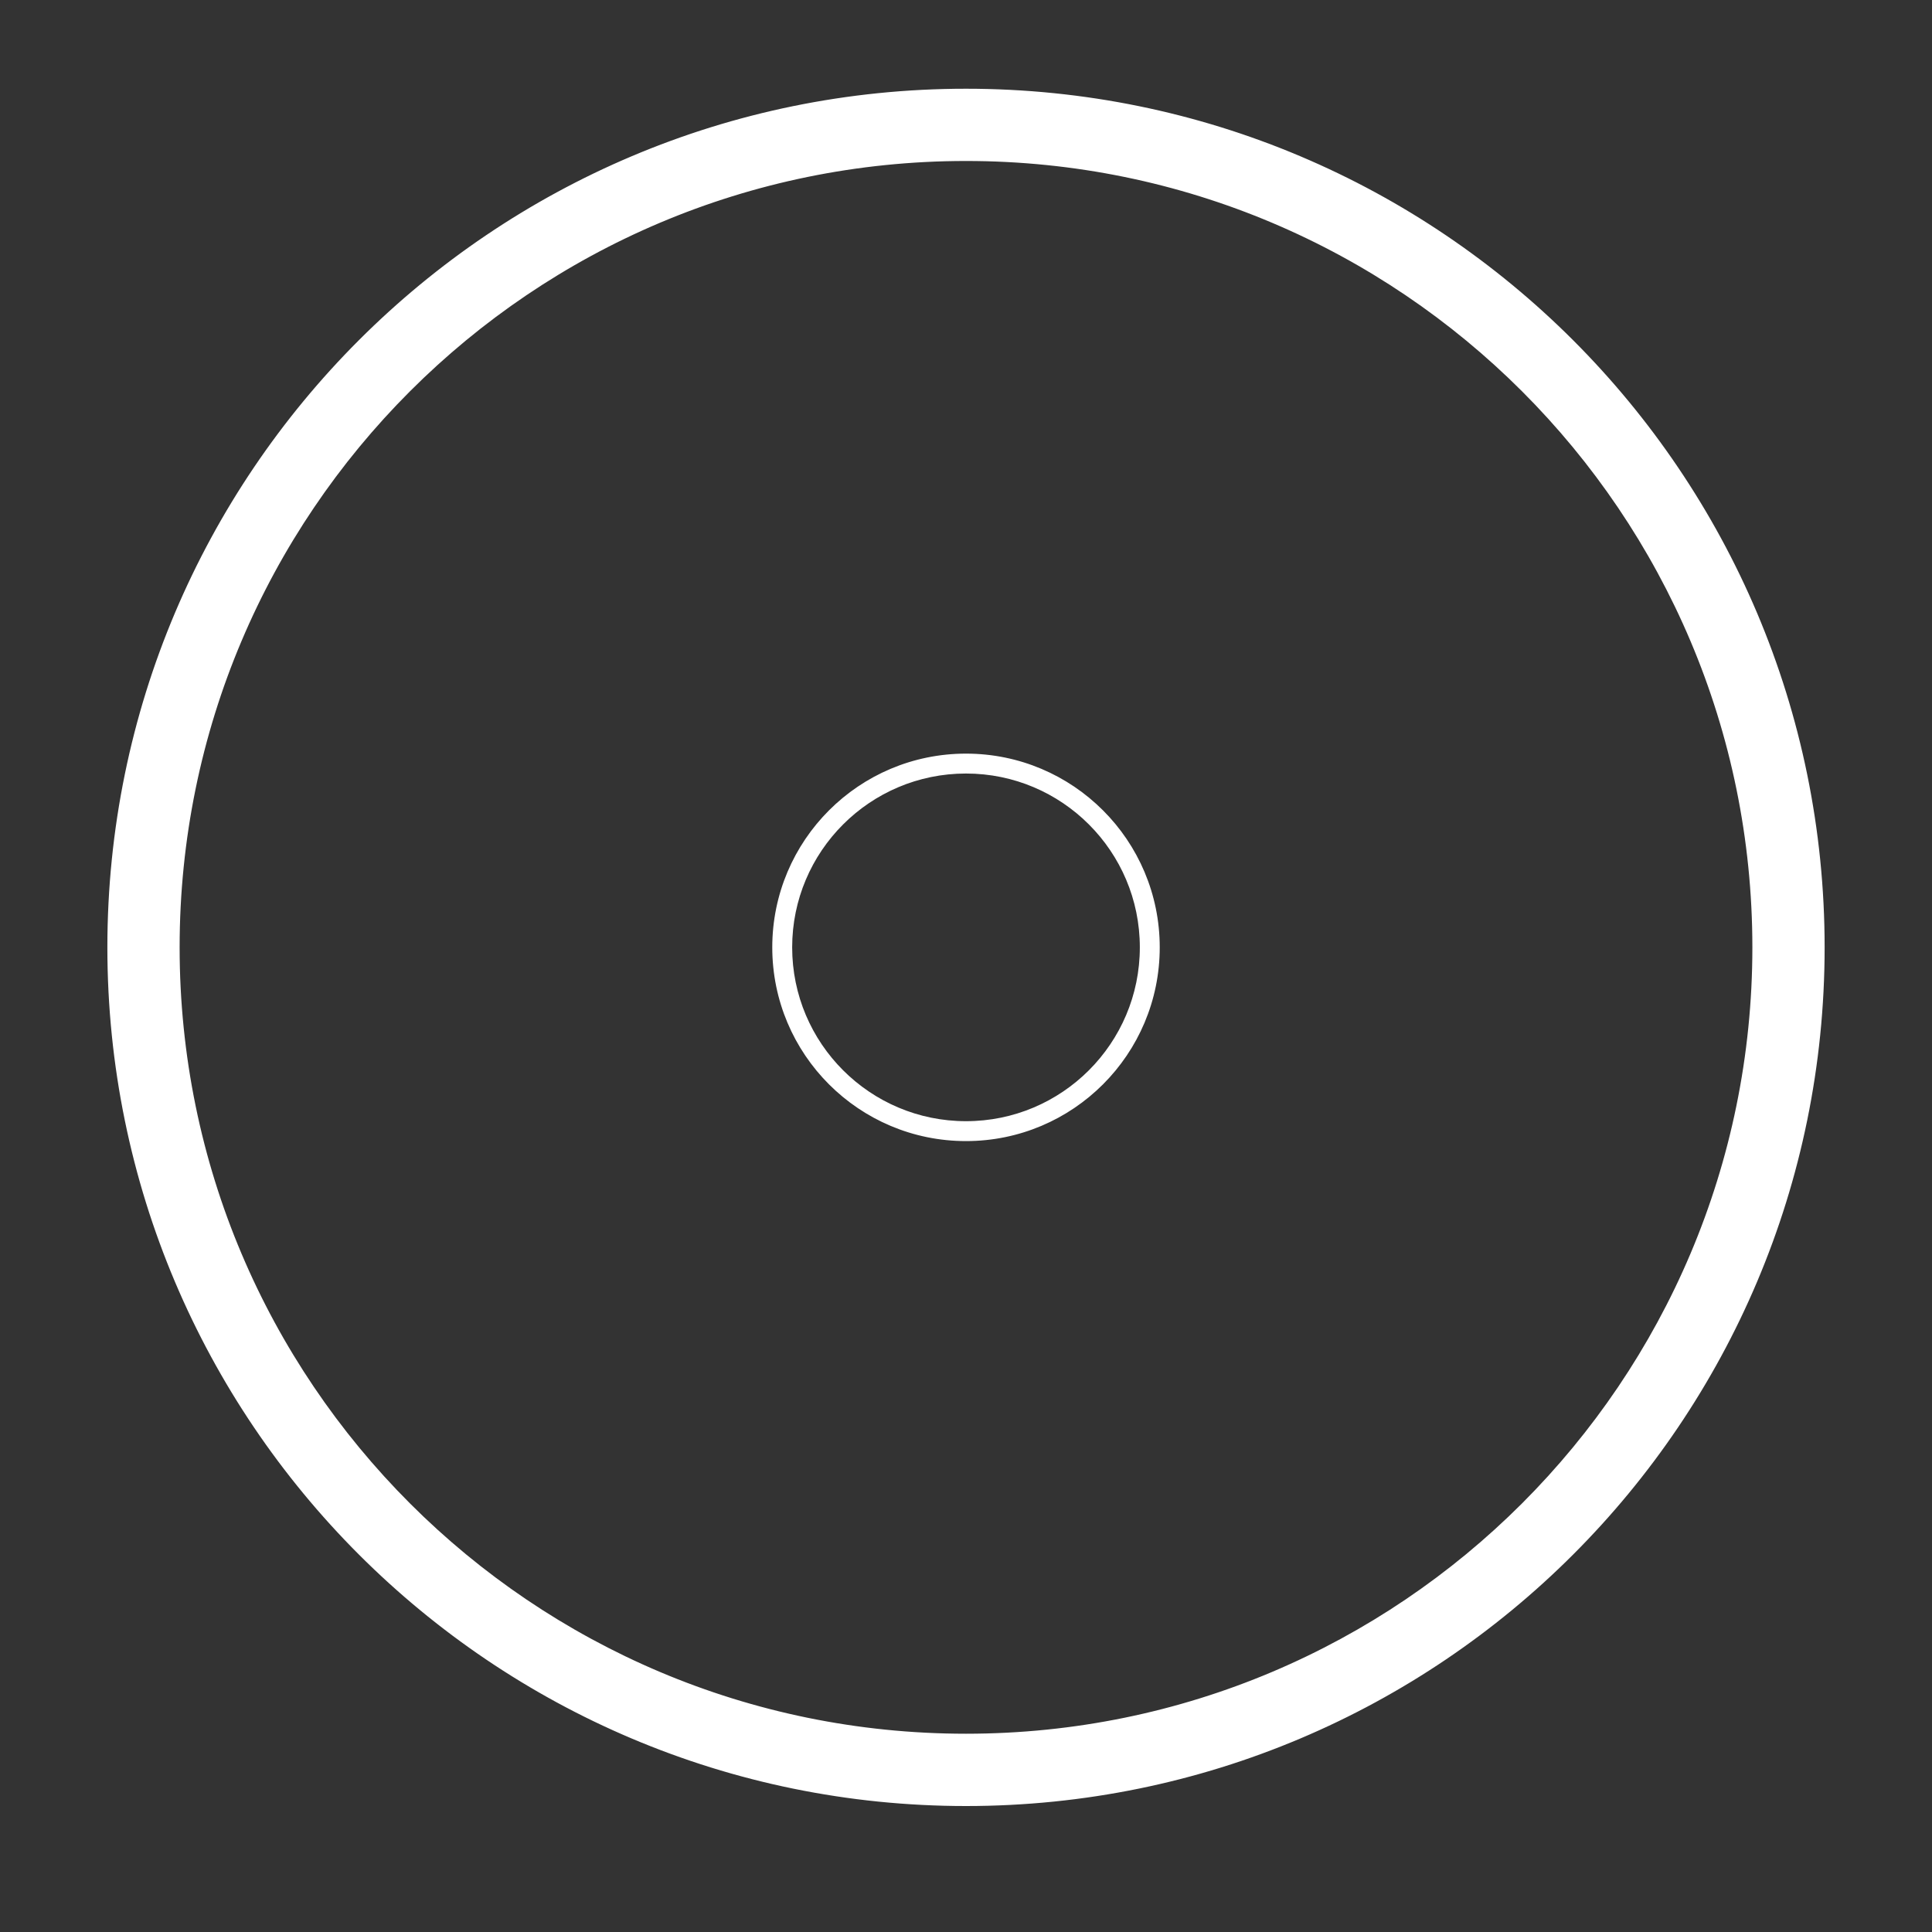<?xml version="1.0" encoding="utf-8"?>
<!-- Generator: Adobe Illustrator 25.0.0, SVG Export Plug-In . SVG Version: 6.00 Build 0)  -->
<svg version="1.1" id="Capa_1" xmlns="http://www.w3.org/2000/svg" xmlns:xlink="http://www.w3.org/1999/xlink" x="0px" y="0px"
	 viewBox="0 0 400 400" style="enable-background:new 0 0 400 400;" xml:space="preserve">
<rect x="0" y="0" width="400" height="400" fill="#333333" stroke="none"/>
<style type="text/css">
	.st0{fill:#FFFFFF;stroke:#FFFFFF;stroke-miterlimit:10;}
</style>
<g>
	<path class="st0" d="M200,18.87c-97.91,0-177.27,79.37-177.27,177.27S102.1,373.42,200,373.42s177.27-79.37,177.27-177.27
		S297.91,18.87,200,18.87z M200,359.45c-90.19,0-163.31-73.12-163.31-163.31S109.81,32.83,200,32.83s163.31,73.12,163.31,163.31
		S290.19,359.45,200,359.45z"/>
	<path class="st0" d="M200,156.53c-21.88,0-39.61,17.73-39.61,39.61s17.73,39.61,39.61,39.61s39.61-17.73,39.61-39.61
		S221.88,156.53,200,156.53z M200,232.63c-20.15,0-36.49-16.34-36.49-36.49s16.34-36.49,36.49-36.49s36.49,16.34,36.49,36.49
		S220.15,232.63,200,232.63z"/>
</g>
</svg>
